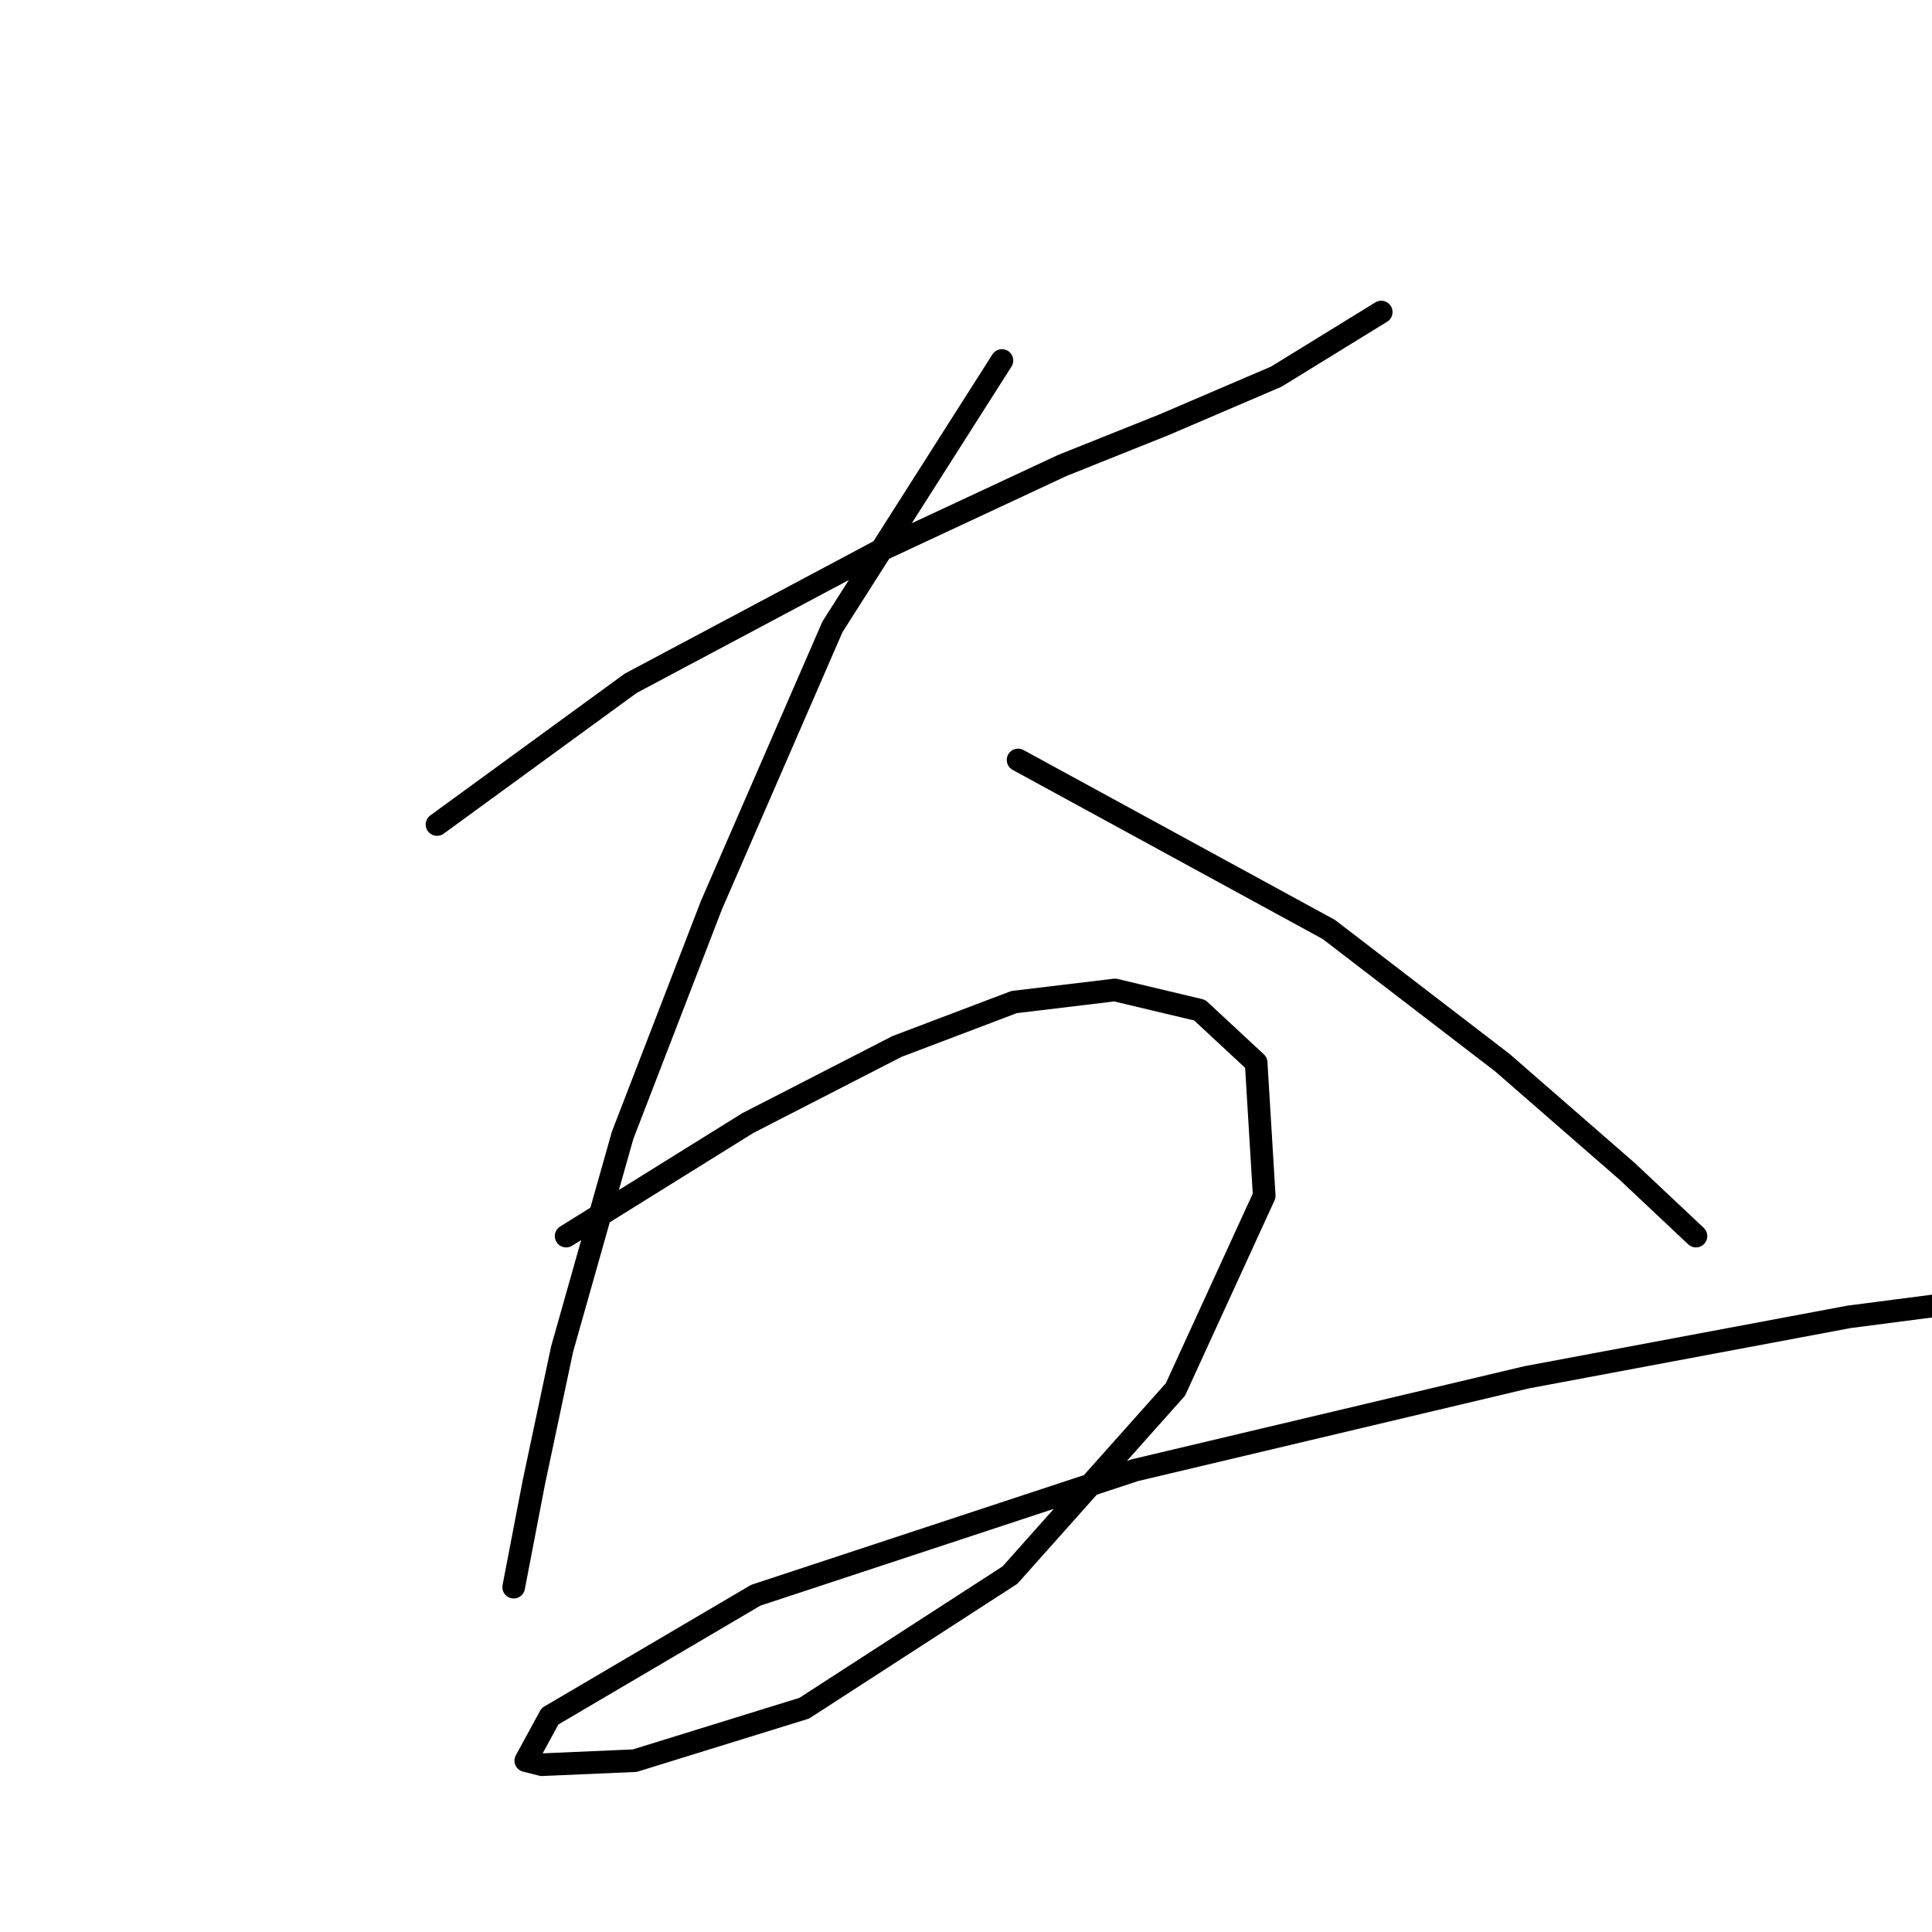 <?xml version="1.0" standalone="no"?>
    <svg width="256" height="256" xmlns="http://www.w3.org/2000/svg" version="1.1">
    <polyline stroke="black" stroke-width="3" stroke-linecap="round" fill="transparent" stroke-linejoin="round" points="57.908 109.254 83.572 90.54 116.722 72.896 140.782 61.668 154.149 56.321 169.12 49.905 183.021 41.35 183.021 41.35 " />
        <polyline stroke="black" stroke-width="3" stroke-linecap="round" fill="transparent" stroke-linejoin="round" points="132.762 47.767 110.306 83.055 94.265 119.947 82.503 150.424 74.482 178.761 70.74 196.405 68.066 210.307 68.066 210.307 " />
        <polyline stroke="black" stroke-width="3" stroke-linecap="round" fill="transparent" stroke-linejoin="round" points="134.9 100.699 176.07 123.155 199.061 140.8 215.636 155.236 224.725 163.79 224.725 163.79 " />
        <polyline stroke="black" stroke-width="3" stroke-linecap="round" fill="transparent" stroke-linejoin="round" points="75.017 163.79 99.077 148.82 118.86 138.661 134.366 132.779 147.733 131.175 158.961 133.849 166.446 140.8 167.515 158.444 155.753 184.108 133.831 208.703 106.563 226.347 84.107 233.298 71.809 233.832 69.67 233.298 72.878 227.416 100.147 211.376 150.406 194.801 202.269 182.504 245.043 174.484 273.915 170.741 273.915 170.741 " />
        </svg>